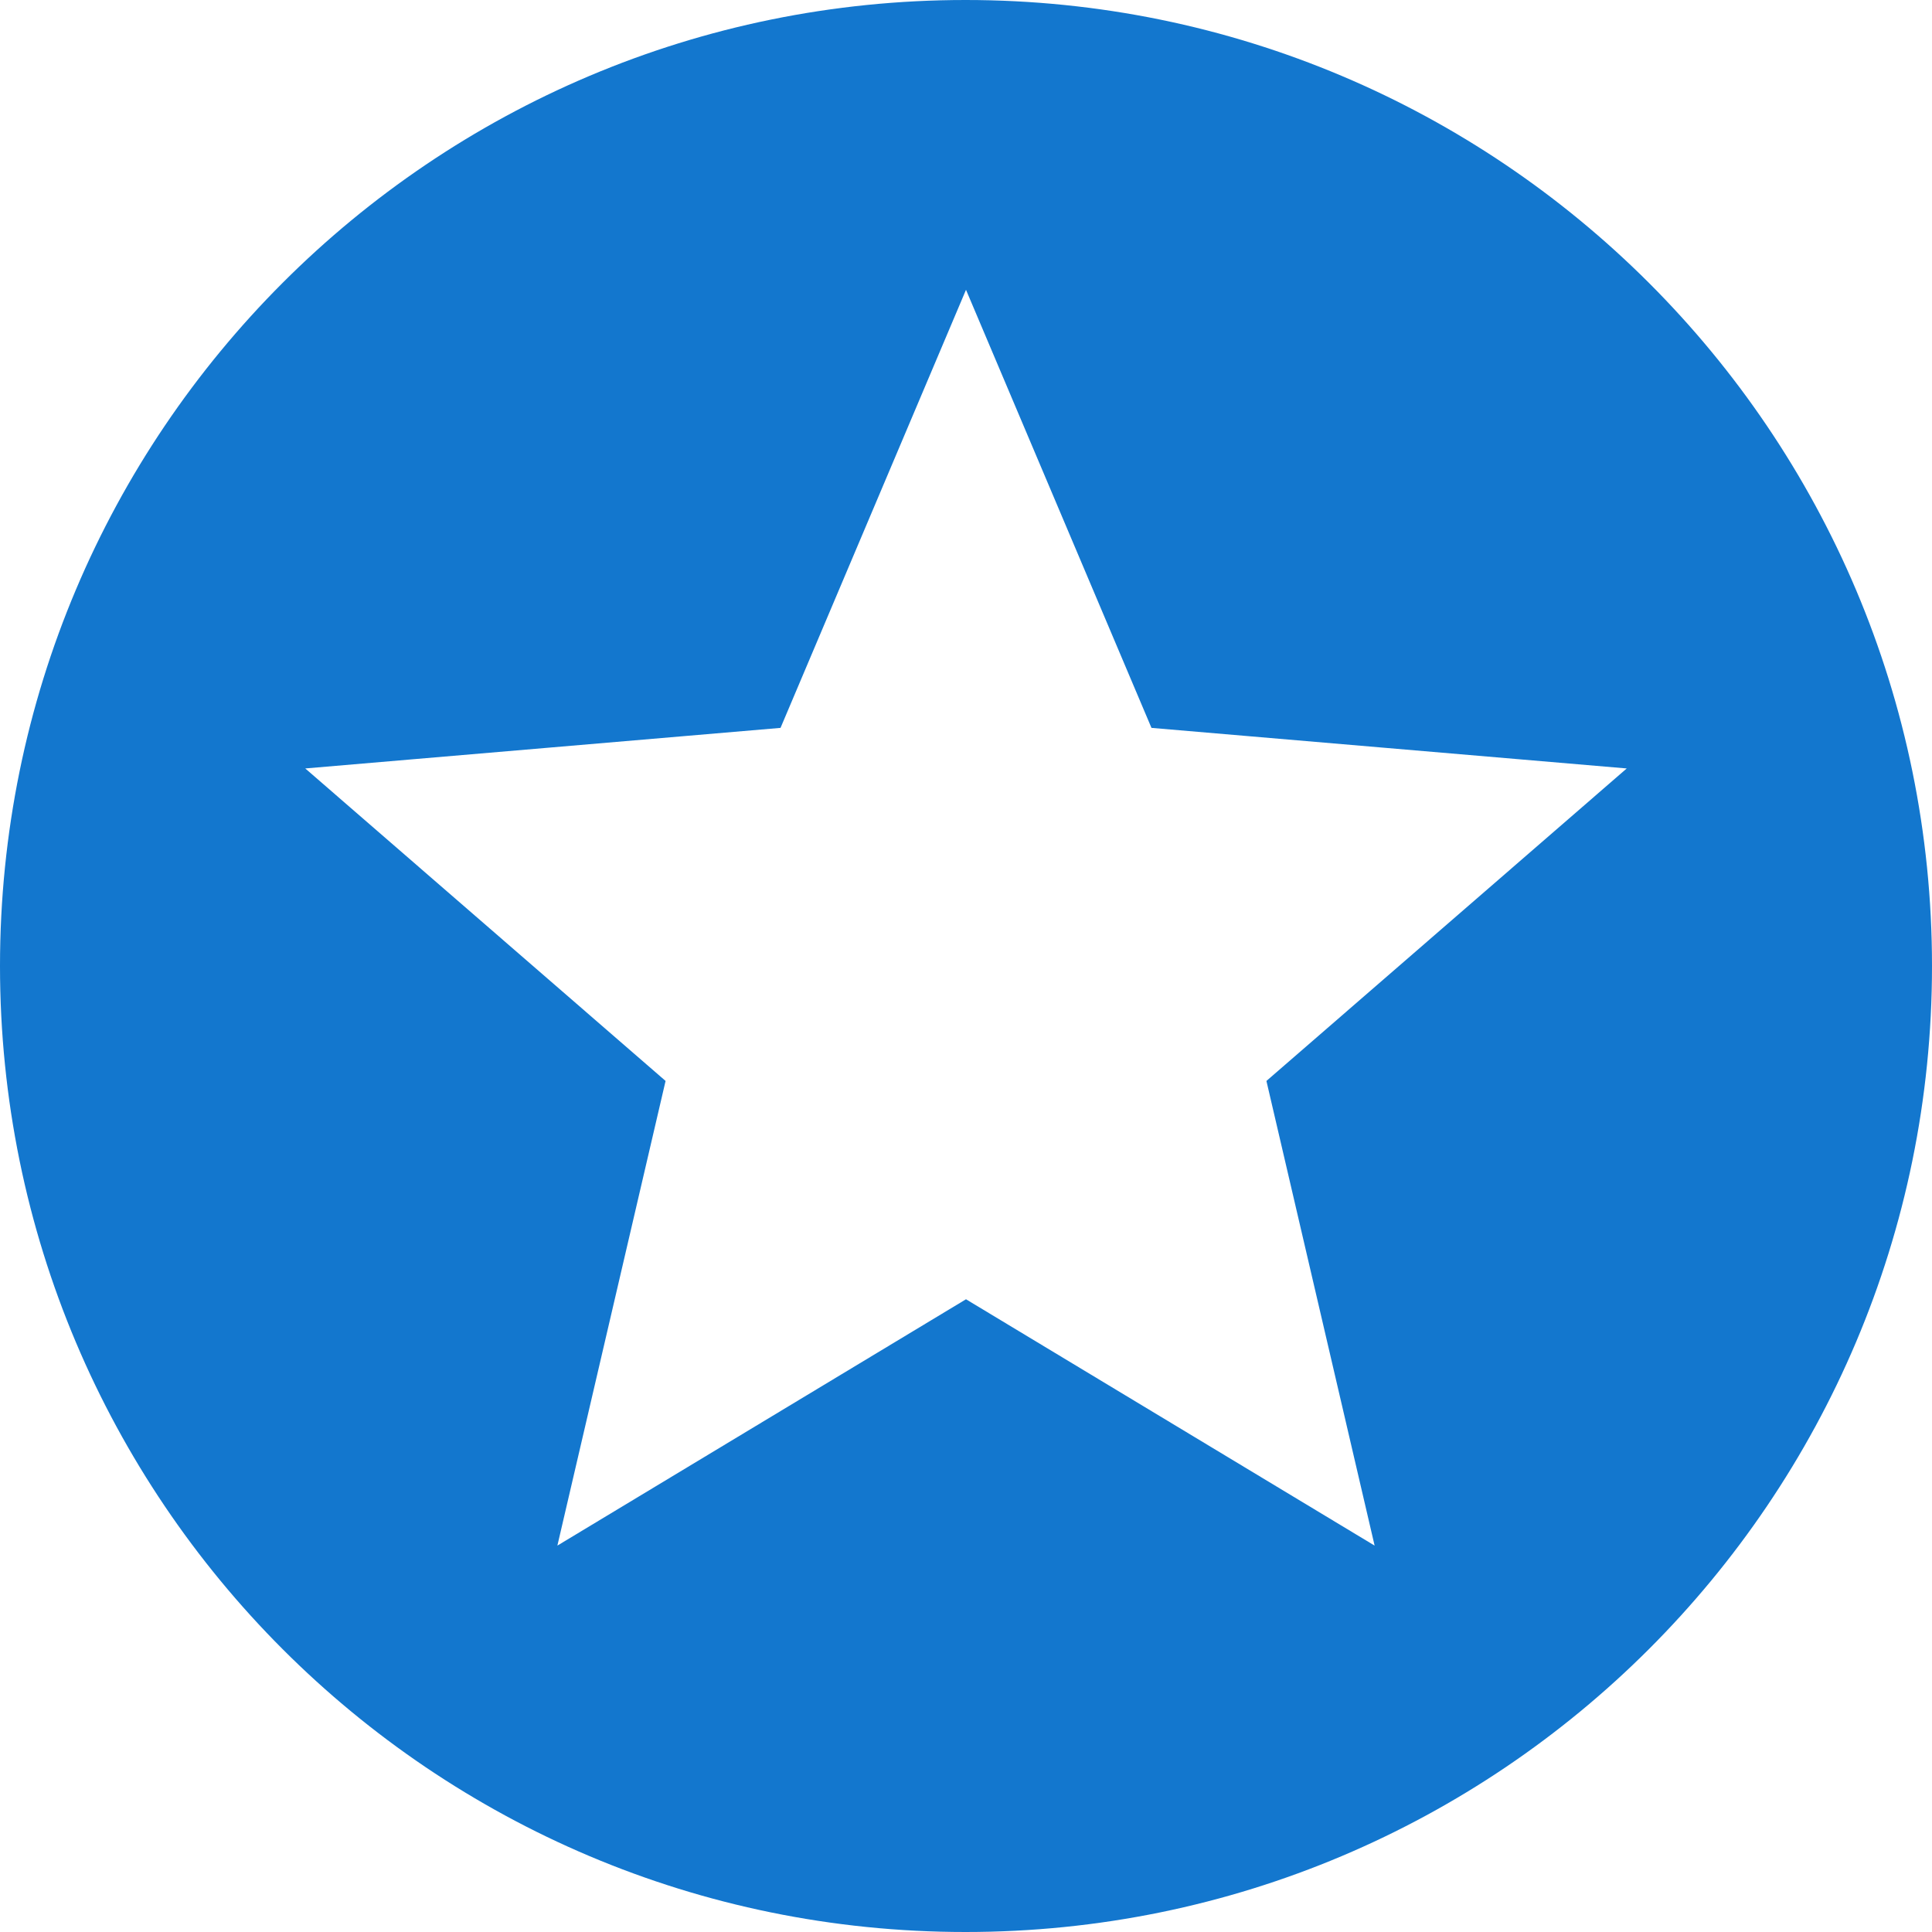 <svg width="20" height="20" viewBox="0 0 20 20" fill="none" xmlns="http://www.w3.org/2000/svg">
<g clip-path="url(#clip0_74_1937)">
<path d="M9.995 0C4.47 0 0 4.475 0 10C0 15.525 4.47 20 9.995 20C15.52 20 20 15.525 20 10C20 4.475 15.52 0 9.995 0ZM14.23 16L10 13.45L5.77 16L6.89 11.19L3.16 7.955L8.08 7.535L10 3L11.92 7.535L16.84 7.955L13.11 11.19L14.23 16Z" fill="#1377CE"/>
</g>
<defs>
<clipPath id="clip0_74_1937">
<rect width="20" height="20" fill="white"/>
</clipPath>
</defs>
</svg>

